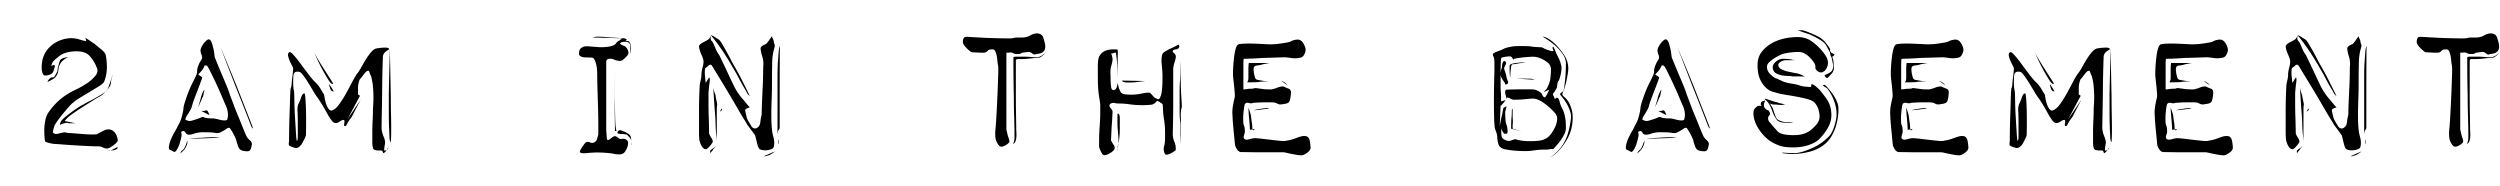 <svg xmlns="http://www.w3.org/2000/svg" xmlns:xlink="http://www.w3.org/1999/xlink" role="img" aria-label="2AM in the Basement" viewBox="4.45 0 773.26 57.4"><defs><path d="M31.75-33.25a16.23 16.23 0 012.83-.28c.42 0 .75.07.98.22.23.13.18.31-.14.53-.31.14-.58.32-.81.55a2.15 2.15 0 00-.81 1.7 330.62 330.62 0 00-.23 10.81c-.03 2.5-.07 4.82-.12 6.97l-.06 3.9c0 .87.21 1.83.64 2.87.43 1.04.56 1.83.38 2.37-.14.82-.2 1.3-.2 1.44v.47h.2c.27 0 .5-.05.68-.14.04-.04.15-.22.33-.53.05-.19.12-.3.2-.35-.27.23-.44.5-.53.81-.5.6-.8.9-.89.9-.23.17-.34.2-.34.06s-.09-.34-.27-.61c-.04-.1-.21-.14-.51-.14h-.85c-.27 0-.58-.06-.92-.18a.78.78 0 01-.58-.7c-.13-.32-.2-.89-.2-1.7v-3c0-1.18.03-2.41.1-3.7.07-1.3.1-2.55.1-3.77.19-2.27.2-4.3.04-6.1a18.6 18.6 0 00-.58-3.7c-.28-.63-.47-1.11-.58-1.45-.12-.34-.3-.45-.58-.31-.22 0-.63.4-1.22 1.18-.6.8-.98 1.26-1.15 1.4a7.05 7.05 0 00-.55 2.52v2.16l.6.43-3.87 7.26 4.08-6.05-2.84 5.44 1.62-2.05-1.15 1.5a18.42 18.42 0 00-1.5 1.97l-.5.97c-.12.22-.3.33-.52.33-.23 0-.29-.3-.17-.9.11-.62.05-.95-.17-1-.28-.05-.74.15-1.4.59-.65.43-1.25.48-1.79.15-.54-.44-1.24-1.45-2.08-3.01a46.47 46.47 0 00-2.62-4.33c-.45-.58-.95-1.34-1.5-2.27-.55-.93-1.08-1.82-1.6-2.65a31.83 31.83 0 00-1.5-2.22c-.47-.63-.79-.97-.97-1.02A1.96 1.96 0 007-26.05c-.4.1-.68.35-.81.75-.1.5-.14 1.34-.14 2.52s.1 2.11.28 2.8c.04.4.07 1.43.1 3.06.01 1.62.08 3.35.2 5.15.1 1.82.21 3.47.3 4.94.1 1.47.19 2.19.27 2.14.19-.05.28-.61.28-1.7V-10c0-1.3-.02-2.55-.07-3.7a5.69 5.69 0 01.2-2.28c.32-.59.62-1.29.89-2.1.27-.82.6-1.25 1.02-1.3.13 0 .25.64.34 1.91.09 1.26.15 2.68.17 4.25A166.7 166.7 0 0110-6.45c-.05.27-.2.63-.42 1.1-.22.44-.47.92-.74 1.41-.27.5-.63.89-1.06 1.19-.43.3-.9.35-1.39.17-1.04-.32-1.6-.6-1.67-.81a2.4 2.4 0 01.05-1.03 286.4 286.4 0 01.15-8.13c.07-1.92.13-3.72.17-5.4.05-1.68.12-2.68.2-2.99.15-.32.25-.8.29-1.43.04-.64.1-1.29.2-1.94a35.1 35.1 0 00.27-2.75c0-.19-.13-.5-.38-.96-.25-.45-.49-.94-.72-1.46a7.51 7.51 0 01-.47-1.49c-.08-.48.01-.83.29-1.06.21-.27.65-.04 1.3.69.67.71 1.4 1.6 2.16 2.65.77 1.05 1.54 2.08 2.32 3.1a37.02 37.02 0 001.82 2.26c.95.87 1.68 1.73 2.18 2.6.5.85.84 1.41 1.03 1.68.04.14.12.54.23 1.2.12.66.28 1.31.5 1.94.23.64.53 1.16.9 1.57.36.4.86.38 1.5-.08.58-.35 1.2-1 1.85-1.96.67-.95 1.3-1.96 1.88-3.03.59-1.07 1.17-2.14 1.73-3.23a31.05 31.05 0 011.53-2.66c.5-.59 1-1.35 1.5-2.28.5-.92 1.01-1.8 1.53-2.6.52-.83 1.04-1.52 1.57-2.09.52-.55 1-.89 1.45-.98zM18.5-19.98c-.54 0-.91-.41-1.1-1.24-.13-.3-.2-.65-.2-1.01.32.5.6.9.82 1.21.13.28.28.54.43.79.17.25.18.33.05.25zm-.08-2.46c-.27.37-.74.02-1.42-1.04a57.52 57.52 0 01-3.92-7.32c-.47-1.09-.66-1.5-.56-1.23a69.57 69.57 0 003.13 5.23 548.7 548.7 0 002.77 4.36zm17.55-10.81c.09 5.57.19 10.52.28 14.83 0 1.81.02 3.6.06 5.37.04 1.76.06 3.3.06 4.63 0 1.31-.02 2.38-.06 3.19-.04.8-.11 1.1-.2.87a4.65 4.65 0 01-.28-1.72c-.04-.93-.1-2.1-.14-3.47-.05-1.38-.06-2.93-.06-4.65v-5.18c.08-4.12.2-8.75.34-13.87zm0 0" id="reuse-1"/><path d="M8.36-1.84c-.4-.09-.56-.46-.47-1.14a8.9 8.9 0 01.67-2.29c.37-.84.76-1.62 1.19-2.34.43-.73.74-1.32.92-1.78.4-.63.74-1.33.99-2.1.24-.76.4-1.33.45-1.7.13-.45.22-.97.27-1.56.03-.59.33-1.68.89-3.27a36.35 36.35 0 012.09-4.96c.82-1.59 1.23-2.56 1.23-2.93a5.33 5.33 0 01.47-2.25c.19-.5.42-.94.69-1.32.27-.39.4-.72.4-.99 0-.3-.1-.67-.27-1.08-.18-.4-.25-.88-.2-1.43a6.15 6.15 0 012.04-2.93c.32-.22.62-.22.89 0 .27.28.48.69.64 1.24.15.54.3 1.11.44 1.7.13.59.22 1.15.26 1.69.05.54.15.93.28 1.16l.72 1.8 1.28 3.07c.48 1.1.96 2.24 1.44 3.4.48 1.15.83 2.11 1.05 2.88.27.68.64 1.67 1.12 2.95.48 1.3 1 2.59 1.54 3.88.53 1.3 1.02 2.49 1.45 3.58.43 1.08.72 1.76.86 2.03.22.6.63 1.15 1.22 1.67s.77 1.07.54 1.66c-.1.73-.29 1.23-.58 1.5s-.89.32-1.8.14c-.86-.1-1.43-.5-1.7-1.22-.27-.73-.47-1.32-.6-1.78 0-.22-.11-.55-.32-1a17.5 17.5 0 00-1.73-3.08c-.22-.18-.6-.08-1.13.28-.52.37-1.05.68-1.59.95-.54.32-1.14.4-1.8.27-.65-.13-1.74-.2-3.23-.2a9.4 9.4 0 00-3.13.37c-.63.25-1.2.38-1.7.38-.54 0-.92-.2-1.12-.61-.2-.4-.5-.57-.91-.49-.37.1-.5.32-.38.66.12.33.1.73-.03 1.19-.05.36-.2.97-.45 1.8a7.96 7.96 0 01-.9 2.07c-.37.64-.73.84-1.07.61-.34-.23-.65-.39-.92-.48zM25.3-15.98l-1.03-2.41a124.63 124.63 0 00-3.6-7.78c-.54-1.1-.9-1.69-1.1-1.78-.4-.14-.65-.07-.74.2-.09.27-.3.64-.61 1.1-.27.36-.57.7-.9 1.02-.3.32-.4.5-.26.54.23.13.47.29.72.45.25.16.38.32.38.5a116.78 116.78 0 01-1.4 3.78c-.38.97-.75 1.93-1.09 2.86-.34.93-.56 1.6-.64 2-.1.4-.28.85-.55 1.33-.27.47-.54.91-.8 1.33-.28.4-.48.78-.62 1.12-.13.34-.11.52.06.56.31.14.63.25.94.32.32.06.94-.07 1.85-.38.86-.27 1.5-.5 1.9-.7.4-.2.7-.22.9-.05.49.23 1.42.35 2.77.35.32 0 .75.07 1.27.2s1.02.25 1.48.34c.48.09.88.1 1.2.06.31-.03.5-.2.54-.46.18-.64.22-1.35.1-2.14a7.42 7.42 0 00-.77-2.36zm-8.36.89c.17-.73.4-1.5.67-2.32.13-.67.33-1.32.58-1.93.24-.62.49-1.01.72-1.2-.14.46-.23.86-.29 1.23-.04.54-.2 1-.46 1.36-.05.18-.14.43-.27.75l-.48 1.01zm.95 1.15h.53c.32 0 .6-.04.83-.14.3-.09.55.04.73.4.19.38.33.72.43 1.04zM14.08-5.3c1.35-.18 2.69-.3 4.01-.34 1.09-.09 2.13-.15 3.13-.17 1-.02 1.77.04 2.31.17zm-.49.53c.1.83-.2 1.72-.87 2.66-.27.37-.7.8-1.3 1.3 0-.14.07-.27.2-.4a.9.9 0 01.29-.46l.46-.38c.23-.27.5-.79.82-1.56.09-.3.22-.7.4-1.16zm20.2-3.8c-.17-.04-.4-.45-.68-1.23a950.41 950.41 0 00-4.55-11.56c-1.4-3.62-3-7.75-4.76-12.37 2.08 4.9 3.9 9.27 5.43 13.12l1.88 4.8 1.56 3.98c.43 1.09.76 1.95.99 2.58.22.64.27.87.14.69zm0 0" id="reuse-0"/></defs><defs><symbol overflow="visible" id="a2a"><path d="M13.19-25.3c-.86.37-1.56.48-2.11.35-.18-.1-.35-.35-.5-.78a5.26 5.26 0 01-.24-1.74c0-.73.09-1.52.27-2.37a8.4 8.4 0 013.44-4.88 10.05 10.05 0 015.47-1.73 9.3 9.3 0 012.72.48c.58.18 1.22.34 1.9.47l-.27-1.08c1 .68 1.94 1.31 2.85 1.9.68.59 1.37 1.16 2.05 1.71.67.54 1.1 1.04 1.3 1.49.13.36.23.97.32 1.8.09.84.13 1.7.11 2.59a12.07 12.07 0 01-.86 4.17c-.27.42-.85.9-1.73 1.44l-2.85 1.73c-1.02.6-2 1.2-2.93 1.77-.93.56-1.56 1-1.86 1.32-.47.32-1 .83-1.61 1.54-.6.7-1.26 1.47-1.94 2.3-.68.84-1.27 1.62-1.77 2.35-.49.72-.76 1.24-.8 1.56-.19.68-.3 1.16-.32 1.43-.03.27.17.47.6.6.34.1.73.08 1.16-.06.44-.13.82-.22 1.14-.26.45-.14.86-.15 1.22-.03.37.1.82.15 1.36.15.18 0 .67.04 1.49.11l2.62.2c.93.08 1.76.11 2.49.11.72 0 1.22-.02 1.5-.07.4-.23 1.06-.58 1.96-1.05.9-.48 1.73-.58 2.46-.31.77.32 1.32.9 1.65 1.7.34.81.45 1.43.32 1.83-.28.46-.8.95-1.57 1.47s-1.34.78-1.7.78c-.4 0-.83-.11-1.26-.33a2.69 2.69 0 00-1.25-.34 124.77 124.77 0 01-6.85-.29c-1.6-.09-3.1-.19-4.48-.3a46.7 46.7 0 00-2.55-.16c-1.18-.19-2.02-.4-2.52-.63-.17 0-.3-.37-.37-1.1a30.4 30.4 0 01-.1-2.52c0-.94.1-1.93.3-2.97.21-1.04.54-1.88.99-2.52.95-1.35 1.94-2.5 2.97-3.45a17.75 17.75 0 013.3-2.45c.53-.33 1.36-.76 2.46-1.3 1.12-.54 2.2-1.16 3.24-1.86a11.7 11.7 0 002.54-2.28c.67-.82.82-1.64.46-2.46a11.43 11.43 0 00-2.36-3.8c-.93-.95-2.41-1.39-4.44-1.3-2.14.09-3.8.62-4.97 1.57-1.18.95-1.84 1.59-1.97 1.9-.19.5-.28.77-.28.82a1.9 1.9 0 00-.06.4c.17-.22.33-.36.47-.4.41-.13.62 0 .62.4-.13.46-.28.91-.42 1.37a1.7 1.7 0 01-.81 1.01zm5.78-5.3c-.18 0-.4.05-.67.13-.4.19-.96.58-1.64 1.16a4.54 4.54 0 00-1.13 2.5c-.06.83-.28 1.5-.64 2-.18.31-.41.57-.69.78-.27.2-.56.37-.87.5-.31.23-.72.43-1.22.6l.27-.52c.13-.19.31-.37.54-.55a.94.94 0 01.56-.31l.6-.03a7.43 7.43 0 001.02-1.7c0-.05.01-.07.06-.07.05 0 .07-.07.07-.2l.14-.08-.14.08c0-.37.05-.71.14-1.03.18-.72.36-1.4.54-2.04.22-.53.82-.9 1.78-1.09.35-.08.78-.12 1.28-.12zm13.53 4.2l-.4 2.06c-.19.54-.3 1.09-.35 1.64-.04.54-.18.95-.4 1.22-.28.5-.7 1.05-1.27 1.64a8.85 8.85 0 01-1.86 1.48c-.31.14-.88.47-1.7.98L23.9-15.7a97.06 97.06 0 00-4.13 2.72c-.68.5-1.2.93-1.56 1.28a7.1 7.1 0 00-.75.89l3.34.69h-1.78c-.31 0-.56-.05-.73-.15-.4 0-.87.1-1.36.27-.28.05-.5.15-.69.28a.2.2 0 01-.14.06c-.18 0-.13-.3.14-.89.18-.4.6-.88 1.27-1.42a43.91 43.91 0 014.3-3.15c.68-.44 1.16-.7 1.43-.79.23-.18.63-.42 1.22-.71a54.34 54.34 0 005.45-3.1c.4-.17.74-.64 1.02-1.39l.81-2.34c.32-.87.57-1.85.75-2.94zm1.36 23.68c-.04.5-.5.82-1.36.95-.45.05-.95.07-1.48.07.17.13.33.13.46 0 .18 0 .52-.14 1.02-.4l.9-.48a.82.82 0 01.46-.14zm0 0"/></symbol><symbol overflow="visible" id="a2b"><use xlink:href="#reuse-0"/></symbol><symbol overflow="visible" id="a2c"><use xlink:href="#reuse-1"/></symbol><symbol overflow="visible" id="a2e"><path d="M25.44-35.7c.27.05.56.08.87.08.23.04.48.06.75.06s.48.09.61.26c.19.2.32.5.4.9.1.4.15.79.15 1.15 0 .5-.07 1.07-.2 1.7v-.82-.88c0-.32-.03-.69-.07-1.1-.18-.67-.7-1-1.54-.98-.84.03-1.3.13-1.38.31-.23.14-.24.29-.05.44.21.16.5.3.86.44.77.27 1.27.86 1.5 1.77.18.46.07.9-.3 1.34-.4.43-.77.8-1.13 1.1-.41.47-1 .62-1.74.46a5.45 5.45 0 01-1.45-.45c-.6-.23-1.2-.23-1.78 0a.87.87 0 00-.4.75V-9c0 .56.01 1.13.05 1.7.05.57.09 1.1.11 1.6.02.49.13.73.32.73.22.06.57-.12 1.04-.53.48-.41.88-.63 1.19-.63.23 0 .55.17.95.49.4.31.73.45.96.4.77-.18 1.38-.05 1.84.41.3.31.39.82.23 1.5a5.4 5.4 0 01-.78 1.83c-.36.64-.94.97-1.73 1-.8.02-1.5-.06-2.14-.25a39.27 39.27 0 00-4.69-.34c-.82 0-1.87.05-3.14.17-1.26.12-2 .06-2.23-.17-.2-.09-.2-.3-.02-.68a15.22 15.22 0 011.38-2.08c.26-.33.49-.5.67-.5.4-.05.75.01 1.04.18.3.15.66.17 1.07.03.5-.18.82-.52.98-.99.16-.47.32-.98.45-1.53v-3c0-1.77-.04-3.71-.1-5.84l-.18-5.98a197.4 197.4 0 01-.06-3.68c0-2.4-.39-4.1-1.16-5.1-.18-.14-.53-.2-1.03-.2-.49 0-1.02-.02-1.6-.04a2.92 2.92 0 01-1.41-.38c-.39-.22-.51-.63-.38-1.21.04-.6.24-1.03.61-1.3a2.6 2.6 0 011.16-.5c.4-.07.86-.07 1.36 0a291.56 291.56 0 013.13.23c.68.05 1.6 0 2.79-.14 1.21-.22 1.96-.53 2.23-.92.28-.38.56-.66.83-.84.27-.1.55-.29.84-.58.3-.29.65-.37 1.07-.23.44.13.67.28.67.43 0 .16-.18.29-.55.38-.31.13-.54.13-.67 0zm-9.13-.96a5.46 5.46 0 012.14-.23c1.07.02 2.18.1 3.32.23 1.35.06 2.82.15 4.42.28zm6.82 18.64c.08 2.18.14 4.23.18 6.13.05 1.9.13 2.96.22 3.19 0 .13 0 .25.03.34a1 1 0 01.03.2c0 .09.07.2.2.35l-.54.12-.27-18.9zM24-7.28c.18-.58.56-.8 1.13-.64.55.15 1.22.46 2 .92.76.37 1.14 1.01 1.12 1.94a7.8 7.8 0 00.03 1.53c.1.22.1.14.03-.25-.06-.38-.1-.74-.1-1.05 0-.27-.17-.6-.54-1.01-.37-.4-.63-.68-.81-.82-.1 0-.29-.02-.58-.06a6 6 0 00-1.01-.08c-.4 0-.7-.03-.93-.1-.23-.06-.34-.2-.34-.38zm0 0"/></symbol><symbol overflow="visible" id="a2f"><path d="M12.52-4.28c-.1.23-.37.6-.8 1.12-.43.53-.82.87-1.17 1.05-.83.1-1.51-.72-2.05-2.45-.14-.45-.2-1.53-.2-3.25v-5.52a137.95 137.95 0 01.2-8.1c0-.49.09-1.09.27-1.79.18-.7.28-1.38.28-2.01 0-.54.12-1.29.37-2.24.25-.96.33-1.66.24-2.1 0-.1-.07-.35-.2-.76-.14-.4-.32-.83-.52-1.28a9.2 9.2 0 01-.47-1.33A4.24 4.24 0 018.3-34c.13-.4.6-.81 1.42-1.22.82-.41 1.37-.73 1.64-.95.23-.27.37-.53.44-.78s.1-.29.1-.11v.72c0 .33.12.6.33.78.27.23.62.9 1.05 1.98a9.09 9.09 0 001.27 2.36 235.56 235.56 0 012.6 5.45c.58 1.22 1.12 2.38 1.65 3.47a18.8 18.8 0 003.44 5.16c.53.69 1.12 1.4 1.76 2.1-.04.06-.16.09-.34.09-.22.13-.36.2-.41.2-.04 0-.15.04-.33.13-.27.09-.37.34-.31.74.07.41.18.87.31 1.36.08.5.24.98.47 1.41.23.43.52.93.9 1.52.3.63.67.99 1.1 1.06.43.06.81-.06 1.13-.38.4-.27.65-.8.75-1.62.09-.82.22-1.55.4-2.19l.06-2.72.2-4.69c.1-1.67.16-3.25.18-4.71l.05-2.83c.13-1 .02-2.07-.32-3.2a9.95 9.95 0 01-.5-2.38c.04-.36.26-.66.64-.88.39-.22.72-.39.99-.48.27-.18.66-.66 1.16-1.44.22-.3.47-.65.75-1.01.03.32.15.64.34.95.13.32.21.62.23.9.02.26.1.49.24.66.09.33.03.8-.17 1.44-.2.64-.37 1.52-.5 2.64-.06.56-.1 1.52-.11 2.9-.03 1.38-.04 2.96-.04 4.73 0 1.76-.03 3.55-.1 5.37-.07 1.81-.1 3.43-.1 4.83 0 3 .18 5.11.53 6.36.37 1.24.46 2.3.28 3.16a1.1 1.1 0 01-.68.95 5.12 5.12 0 01-2.7.37c-.46-.07-.8-.17-.98-.3-.21-.1-.4-.38-.57-.85-.16-.48-.3-.97-.4-1.47l-.35-1.4c-.1-.42-.19-.66-.24-.71L23.2-9.72c-.1-.23-.43-.78-.99-1.67-.56-.88-1.23-2-2-3.36a481.97 481.97 0 00-5.08-8.55l-2.04-3.33a33.9 33.9 0 00-.9-1.45c-.32-.22-.6-.21-.85.03a6.6 6.6 0 01-.99.78c-.14.14-.23.47-.25.99-.02.52 0 1.05.04 1.6.08.68.16 1.36.21 2.04.22-.27.43-.57.61-.9.31-.57.52-.8.61-.66.1.36.08.93-.03 1.7-.12.76-.22 1.8-.31 3.13v3.03c0 1.24.02 2.53.06 3.87A231.49 231.49 0 0111.42-7c.1.37.32.82.67 1.36.37.54.5 1 .43 1.36zm-.7 2.58c.23-.27.6-.54 1.1-.82l.61-.6c-.27.4-.54.74-.81 1.01-.14.27-.31.51-.52.72-.2.2-.3.37-.3.5-.05.14-.1.06-.13-.23-.05-.3-.03-.49.06-.58zm1.98-2.44l-.03-.9c-.03-.49-.09-1.14-.18-1.93-.08-.79-.14-1.72-.17-2.78a56.16 56.16 0 00-.15-3.17c-.2-2.45-.38-5.17-.55-8.16.17.81.4 1.56.67 2.24.09.63.2 1.25.34 1.84.14.6.2.98.2 1.16-.09.18-.13.88-.13 2.1v4.02zM24-18.56c-.04 0-.27-.2-.67-.61-.19-.4-.54-1.04-1.06-1.9-.53-.87-1.26-2.21-2.2-4.02-.97-1.72-1.92-3.35-2.87-4.9A67.26 67.26 0 0014.55-34a41.42 41.42 0 00-2.64-3.4 4.98 4.98 0 011.55.8c.22.15.5.31.82.5.31.17.67.6 1.08 1.29a92.67 92.67 0 012.77 5 41 41 0 001.32 2.4c.4.68.87 1.52 1.4 2.52A242.1 242.1 0 0124-18.56zm8.84 13.39c.1.23.14.41.14.54v.49c0 .27-.05.43-.14.47zm-1.09 3.75c-.22.22-.5.42-.81.6l-.69.44a.96.96 0 01-.53.18c-.5.18-.8.26-.9.26h-.46zM15.3-14.75l.14.53-.69.55zm17.28-4.83v-5.03c0-1.63.04-3.1.12-4.39l.24-3.27c.07-.88.2-1.46.37-1.73-.04 4.63-.06 8.8-.06 12.52v12.64c0 .27-.1.52-.28.75-.18.23-.27.41-.27.54 0 .18-.02.34-.06.47-.04.14-.06.23-.06.28v.27zm0 0"/></symbol><symbol overflow="visible" id="a2g"><path d="M21.22-36.38h1.16c.4 0 .74-.02 1.01-.07.32-.09.66-.15 1.02-.2h1.76c.73 0 1.3-.1 1.7-.27.23-.04.56-.19.99-.44a4.5 4.5 0 011.44-.52 2.72 2.72 0 011.53.18c.5.2.83.64 1.01 1.33.54 1.58.68 2.72.41 3.4-.27.68-.82 1.1-1.63 1.28-.73.1-1.2.2-1.4.28-.2.09-.5-.03-.9-.34-.41-.36-.92-.5-1.5-.4l-1.57.2c-.37.18-.57.29-.63.34-.04.04-.35.06-.93.06-.55 0-.91-.06-1.1-.2a2.1 2.1 0 00-.95-.28c-.18 0-.32.01-.44.05-.11.02-.26.03-.43.03h-.41v23.8l.47 1.96c.17.45.31.87.4 1.25.1.39.05.68-.14.86-.21.28-.61.56-1.18.86-.57.3-1.03.4-1.4.3-.36-.13-.76-.63-1.18-1.5-.43-.87-.53-2.3-.31-4.28.09-.95.2-2.44.3-4.49a475.18 475.18 0 00.5-11.69c.06-1.72.04-2.8-.05-3.2a9.8 9.8 0 01-.2-1.47c-.05-.56-.13-1.1-.24-1.62a5.2 5.2 0 00-.45-1.3c-.18-.34-.43-.51-.74-.51-.82 0-1.32.11-1.47.34-.15.23-.42.43-.78.6-.1.06-.37.09-.83.09l-1.45-.03c-.52-.04-1.01-.06-1.47-.08-.45-.02-.74-.1-.87-.24a9.3 9.3 0 01-1.36-1.22c-.68-.68-1.02-1.3-1.02-1.84.04-.5.13-.87.27-1.12.13-.25.45-.38.95-.38.23 0 .9.04 2 .11l3.7.2a192.7 192.7 0 006.4.17zm2.31 5.85c.08-.13.4-.2.97-.2h1.98c.75 0 1.51.03 2.29.1.77.07 1.37.1 1.82.1.82 0 1.57-.32 2.25-.95.37-.18.64-.45.82-.82-.09.23-.27.48-.55.75-.31.32-.72.66-1.22 1.02-.23.1-.68.16-1.36.2-.68.04-1.42.12-2.22.2-.79.1-1.52.15-2.2.15h-1.22c-.4 0-.6.18-.6.54v9.17c0 2.36.01 4.71.05 7.05s.07 4.07.07 5.19c.09 1.1.09 1.94 0 2.53-.09.59-.2.96-.33 1.14-.19.37-.42.55-.69.55.09-.08.18-.27.27-.55.14-.4.21-.83.21-1.28v-1.3a265.55 265.55 0 00-.16-7.03c-.03-1.48-.05-3-.05-4.6-.09-3.48-.13-7.47-.13-11.96zm0 0"/></symbol><symbol overflow="visible" id="a2h"><path d="M33.1-34.47c.33.4.36.76.09 1.05-.28.3-.55.44-.81.44-.1 0-.25.02-.46.07a.88.88 0 00-.44.2c-.09.14-.16.25-.2.34l.27.42c.5.35.75.76.75 1.22 0 .3-.14.9-.4 1.76-.28.87-.42 1.6-.42 2.17v9.77a310.86 310.86 0 01-.14 9.95 6.69 6.69 0 00.55 2.83 4.77 4.77 0 01.34 2.48c-.46.37-1.02.72-1.67 1.04-.65.3-1.17.4-1.53.26-.08-.05-.21-.33-.37-.86a3.1 3.1 0 010-1.69c.16-.6.25-1.23.28-1.87a57.06 57.06 0 000-3.33c-.03-1-.13-2.05-.32-3.17-.17-1.11-.28-2.1-.3-2.95-.03-.87-.06-1.39-.1-1.57-.04-.13-.18-.27-.4-.4a2.96 2.96 0 01-.55-.42l-.75-.33c-.05.08-.18.2-.41.33-.18.32-.38.5-.61.54-.23.19-.48.3-.75.32a27.51 27.51 0 01-7.1-.17c-.8-.1-1.54-.16-2.21-.18l-1.22-.03c-.19 0-.49-.05-.9-.14-.4-.09-.8-.02-1.21.2-.46.37-.48.8-.05 1.3.44.5.66.89.66 1.16l-.08 1.67c-.04.93-.11 1.91-.2 2.95l-.2 4.28c.13.28.3.57.48.9.17.21.33.47.47.74.13.28.2.5.2.67 0 .41-.33.86-.98 1.33-.66.48-1.3.8-1.94.92-.4.05-.7-.06-.9-.3a7.86 7.86 0 01-1.02-2.28l.01-2.04c0-1.27.06-2.69.17-4.25.12-1.56.18-2.98.18-4.25v-2.45c0-.27-.12-1.1-.35-2.49-.22-1.38-.35-2.89-.37-4.51-.03-1.64-.03-3.21-.03-4.74 0-1.52.13-2.57.4-3.15.32-.64.74-1.12 1.27-1.46a4.24 4.24 0 011.69-.65c.6-.1 1.13-.14 1.56-.14h1c.17 0 .26.2.26.6v.63l-.12 7.47a102 102 0 00-.08-3.94c-.04-.86-.12-1.71-.23-2.55a5.54 5.54 0 00-.24-1.26c-.05 0-.35.1-.89.28-.23.04-.41.06-.55.06l.2.35c.2.68.29 1.15.29 1.42 0 .5-.17 1.3-.49 2.37-.13.6-.2 1.2-.17 1.82.03.61.05 1.26.05 1.93 0 .72.05 1.51.16 2.38.1.87.48 1.18 1.12.95.18-.09.35-.26.48-.51.14-.25.23-.49.27-.7l.2-1.04c0 .19.03.42.08.69.08.27.15.53.19.78.05.25.16.54.34.84.19.64.54 1.04 1.07 1.2.52.16 1.39.24 2.6.24 1 0 2.14-.13 3.41-.4s2.06-.3 2.38-.08c.32.32.64.66.95 1.03.32.35.66.58 1.03.67.3.23.56.27.73.1.19-.15.35-.46.49-.91.09-.1.18-.43.27-1.02a27.65 27.65 0 00.28-3.95v-1.7a50.11 50.11 0 00-.25-3.3c-.07-.65-.07-1.3 0-1.94.07-.63.17-1.02.3-1.16.1-.21.4-.48.93-.8.52-.31 1.07-.6 1.66-.88.77-.32 1.54-.71 2.3-1.16zM19.46-22.78c-.9.04-1.72.05-2.45.03-.73-.02-1.2-.21-1.42-.58l7.2.14zm-5.03 9.66c.35.17.53.63.53 1.35v3.41c0 .9-.05 1.79-.14 2.63-.08.83-.21 1.54-.39 2.12-.13.82-.23 1.57-.28 2.25v-.34c0-.14 0-.26.03-.38l.17-.5a14.88 14.88 0 00.08-4.22c0-.18-.04-.64-.1-1.36-.07-.72-.1-1.5-.1-2.3v-1.98c0-.5.07-.72.2-.69zM33.6-23.66l.03-1.12c.02-.57.04-1.2.04-1.88 0-.86.02-1.72.07-2.57 0 2.4.02 4.57.07 6.51.04 1.73.1 3.3.2 4.7.09 1.41.14 2.25.14 2.52 0 .23-.05.52-.14.86-.1.34-.14.64-.14.9-.04.37-.06.71-.06 1.02.04 1.23.06 2.2.06 2.92v3.61c-.04.14-.06.53-.06 1.16 0 .4-.03.8-.07 1.16V-6.8v-2.3c0-.64-.02-1.14-.07-1.5-.05-.14-.1-.5-.14-1.09-.05-.59-.07-1.17-.07-1.73v-1.64-1.05-1.27-2.4a48.38 48.38 0 01.14-3.88zm0 0"/></symbol><symbol overflow="visible" id="a2i"><path d="M24.48-30.53a634.95 634.95 0 01-6.67.2c-1.77.14-3.7.23-5.78.27-.08.28-.12.91-.12 1.89V-20.61c.48 0 .91-.04 1.28-.12.45-.06.88-.08 1.26-.08.39 0 .71-.07.99-.2a8 8 0 011.04.1l1.5.2c.52.07 1.04.1 1.57.1h1.12a10.7 10.7 0 001.83-.56c.77-.3 1.4-.4 1.9-.31.42.23.92.44 1.5.65.6.2.83.76.7 1.66a8.51 8.51 0 01-.37 2.1c-.18.55-.74.87-1.68.96-.87.18-1.44.21-1.7.1-.28-.12-.6-.26-.96-.44a4.93 4.93 0 00-1.39-.14h-2.14c-.77 0-1.5.02-2.19.07-.68.05-1.08.07-1.22.07-.35.18-.78.2-1.28.06-.5-.13-.87-.09-1.1.14-.17.04-.3.38-.4 1.02-.1.63-.18 1.33-.25 2.07-.06.75-.08 1.5-.06 2.25.03.75.09 1.16.17 1.25.18.46.29.9.31 1.33l.04.85c0 .18-.1.56-.29 1.12-.18.56-.1.94.22 1.13.27.23.78.24 1.52.03a7 7 0 011.67-.32c.27 0 .86.06 1.77.14l2.98.35c1.09.14 2.13.25 3.1.34.97.09 1.64.06 2-.08.78-.08 1.82-.37 3.13-.87 1.32-.5 2.26-.66 2.8-.49.63.14 1.03.65 1.19 1.54.15.88.23 1.6.23 2.14-.08.55-.48 1.07-1.18 1.54s-1.26.7-1.66.7c-.28 0-.65-.02-1.11-.09a49.16 49.16 0 01-3.36-.65c-.56-.14-.96-.2-1.19-.2H17.58c-1.56 0-3-.01-4.28-.04l-2.28-.03c-.5-.13-.92-.5-1.24-1.1-.31-.58-.47-1-.47-1.21L9.17-5c-.08-.93-.18-1.94-.3-3.05a86.5 86.5 0 01-.37-5.34c0-.82.09-1.7.27-2.63.18-.92.32-1.57.42-1.93.08-.23.1-.66.06-1.3a69.19 69.19 0 00-.42-4.31c-.09-.8-.13-1.44-.13-1.94a45.25 45.25 0 01.32-4.86c.1-.98.27-1.85.46-2.62.21-.77.47-1.27.79-1.49.32-.14.95-.24 1.9-.28a41.6 41.6 0 013.13 0c1.13.04 2.18.09 3.15.14a21.6 21.6 0 005.14-.2l1.7-.27c.55-.09.95-.2 1.23-.34.36-.23.86-.4 1.5-.52.63-.11 1.1-.08 1.42.1.45.18.88.66 1.26 1.43.39.78.53 1.41.44 1.91-.09.45-.28.91-.58 1.4-.29.47-.82.73-1.6.77-.67.14-1.45.14-2.34 0-.88-.13-1.6-.2-2.14-.2zm-4.42 1.76c-.81.14-1.54.28-2.17.41-.55.19-1.07.3-1.55.34-.46.05-.77.14-.9.27-.28.14-.39.56-.35 1.27.04.7.18 1.41.41 2.14.09.46.4.73.92.82l1.56.27c.52.09.98.13 1.36.13h.52c-.19.05-.61.07-1.27.07-.65 0-1.41.07-2.28.2-.9.05-1.97.07-3.18.07.03-.18.12-.38.26-.61.05-.18.08-.58.08-1.22v-2.31c0-.55.04-1.17.12-1.85zm3.6 5.58c.22.05.5.16.82.35.37.18.73.5 1.08.95zm-8.5 9.05a8.51 8.51 0 011.77-.4c.58-.1 1.16-.18 1.73-.24.57-.07.97-.02 1.2.15l-.6.05c-.42.03-.94.08-1.56.17a39.04 39.04 0 01-2.54.27zm-1.7-.81c.18.45.34.9.48 1.36.18.49.31 1.04.37 1.65.07.62.18 1.33.31 2.14.04.78.08 1.28.1 1.5.02.23.12.35.31.35.08 0 .22-.14.4-.4l-1.5.26a62.73 62.73 0 00-.2-3.13 45.63 45.63 0 01-.26-3.73zm0 0"/></symbol><symbol overflow="visible" id="a2j"><path d="M11.36-28.77c0 .2-.05.36-.14.49-.1.18-.17.32-.2.44l-.14.3c-.18.18-.14.64.14 1.37.27.72.42 1.33.46 1.83.23.59.4 1.07.49 1.43.09.36-.07.6-.49.74-.18.19-.32.12-.43-.19a2.23 2.23 0 00-.44-.77 7.72 7.72 0 01-.58-.93 2.55 2.55 0 01-.37-1.17c0-.77.13-1.45.4-2.04l.1-1.01c.02-.32.13-.6.3-.83.1-.27.27-.34.52-.2.25.13.38.32.38.54zm1.08.82c.05-.27.35-.48.89-.61.54-.14 1.1-.23 1.7-.27.72-.13 1.5-.13 2.38 0-.78.04-1.43.09-1.97.13a10.87 10.87 0 01-2.17.34c-.2 0-.34.54-.46 1.61a23.6 23.6 0 00-.17 2.34c0 .22-.02.2-.06-.07-.04-.27-.08-.66-.11-1.16l-.03-1.45v-.86zm13.47 8.64c-.1.23 0 .57.28 1.01.04.23.15.48.33.75l.2-.34c.18-.18.41-.18.69 0 .22.23.42.68.57 1.33.16.65.42 1.3.79 1.93.36.74.63 1.56.8 2.46.2.9.29 2.06.29 3.47 0 .68-.2 1.4-.58 2.14-.39.75-.8 1.41-1.23 1.98-.43.56-.85 1.06-1.25 1.49-.4.43-.64.7-.7.84-.13.14-.28.17-.43.1-.15-.06-.49-.03-.98.1-.4.06-1.05.08-1.9.08-.88 0-1.9.1-3.07.27-1.04.18-2.44.23-4.19.14a34 34 0 01-4.45-.49C9.9-2.32 9.2-2.88 8.97-3.73a9.04 9.04 0 01-.33-1.7c0-.41-.03-.76-.08-1.05-.04-.3-.22-.86-.53-1.68-.19-.36-.3-1.45-.36-3.26a250.7 250.7 0 010-11.72l.08-3.11v-2.38c0-.95-.05-1.54-.14-1.76a3.38 3.38 0 00-.27-.64c-.09-.17-.09-.36 0-.6.18-.21.68-.47 1.49-.76.82-.3 1.53-.61 2.12-.92.64-.23 1.57-.44 2.78-.63.54-.04 1.2-.06 1.97-.06 1.1 0 2.1.02 3 .06.72.14 1.46.22 2.24.25.77.03 1.3.06 1.58.1.44.27.95.5 1.51.72.57.2 1.04.34 1.4.43.5.05.67-.07.5-.34a1.34 1.34 0 01-.16-.88c.09-.32.26-.17.51.44.25.62.46 1.13.64 1.53l.75 1.53c.37.75.63 1.59.81 2.49.06.81-.05 1.73-.3 2.75-.24 1.02-.48 1.62-.71 1.8-.14.18-.23.57-.28 1.14-.05.56-.1.88-.19.96a7.49 7.49 0 01-1.1 1.7zm-6.2 1.56c-.44 0-1.01.04-1.7.1-.67.07-1.35.13-2.03.18-.82.04-1.6.06-2.3.06a2.8 2.8 0 01-1.23-.48 1.44 1.44 0 01-.62-.27l-.75 1.02a11.4 11.4 0 01-1.28 1.56h-.14l-.27 6.33a75 75 0 00.47-2.52c.18-.58.31-1.15.4-1.71l.2-1.14c0-.18.21-.36.62-.54l.4-.28-.12.75c-.19.6-.28 1.03-.28 1.3 0 .35.02.93.06 1.73.05.8.15 1.42.28 1.86.19.37.31.94.38 1.7.07.78-.04 1.19-.32 1.22h-.54c-.18 0-.36-.17-.53-.53-.37-.5-.55-1-.55-1.5a2.58 2.58 0 010-.8v2.02c0 .55.04 1.06.12 1.53.1.48.26.77.49.86.4.28.83.47 1.28.58.46.1.87.07 1.23-.1.82-.32 1.32-.43 1.5-.35.04.1.45.2 1.22.34s1.63.22 2.58.24c.96.02 1.92-.01 2.9-.1.97-.09 1.73-.3 2.27-.6.64-.28 1.2-.76 1.7-1.41.5-.66.94-1.35 1.3-2.1.37-.74.59-1.5.68-2.28a2.72 2.72 0 00-.47-1.98c-.87-1.08-2-2.14-3.38-3.16-1.37-1.02-2.57-1.53-3.56-1.53zm-.87-12.92a38.58 38.58 0 00-4.44.48l-.6.13c-.09.32-.23.3-.4-.07-.19-.36-.41-.58-.68-.67a5 5 0 00-1.44.1c-.77.11-1.24.24-1.42.37a7.1 7.1 0 00-.14 1.42c-.04.91-.06 1.9-.06 2.97v4.92c0 .28.02.63.06 1.07.05.43.08.9.08 1.39v1.62c.27 0 .56-.06.87-.2.69-.18.94-.52.75-1.02-.13-.4-.25-.86-.34-1.36-.09-.5.05-.83.4-1.01.23 0 .7 0 1.4-.03s1.5-.05 2.39-.05H19.38c.58 0 1.14.13 1.64.38s.86.47 1.07.65c.14.09.3.35.52.78.2.43.44.64.72.64.08 0 .19-.1.33-.3.14-.2.3-.49.48-.85.18-.31.36-.72.55-1.22l-1.64.75c.18-.28.43-.56.75-.83a9.75 9.75 0 001.16-2.78c.18-1.18.27-2.3.27-3.36 0-1.07-.52-1.93-1.57-2.56a8.3 8.3 0 00-2.72-1.25 6.5 6.5 0 00-2.1-.11zm3.8-6.25c.5 0 1.13.24 1.9.72.78.47 1.54 1.09 2.29 1.86.74.77 1.46 1.63 2.14 2.59a8.59 8.59 0 011.36 2.72c.27 1 .33 1.98.2 2.95-.14.98-.3 1.94-.51 2.86a18.91 18.91 0 01-1.25 3.9c-.05.37.12.7.51 1 .38.28.79.73 1.22 1.32.43.6.8 1.47 1.14 2.63.34 1.15.4 2.64.19 4.45a13 13 0 01-1.56 4.69 20.76 20.76 0 01-2.32 3.26c-.86 1-1.86 1.82-3 2.44a14.09 14.09 0 003.6-3.45c.88-1.23 1.52-2.58 1.95-4.05.43-1.48.73-3 .92-4.6a5.38 5.38 0 00-.36-2.48 13.48 13.48 0 00-2.37-4.1c-.4-.5-.61-.78-.61-.84-.09-.17.2-.49.89-.93.23-.37.43-1.45.6-3.24.2-1.79.29-3.66.29-5.6-.06-1-.43-1.98-1.14-2.93-.7-.96-1.52-1.84-2.47-2.66a28.7 28.7 0 00-3.6-2.51zM17-23.94l1.8.03c.61.03 1.03.13 1.26.32l-5.58-.35zm-4.08 15.5c0-1.08.02-2.05.06-2.92.1-.8.14-1.55.14-2.2 0-.65.1-1.01.27-1.06v1.76c0 .5 0 .97.03 1.4l.05.91c0 .2-.02.39-.05.6-.02.2-.03.43-.03.7v.81l2.86.83zm0 0"/></symbol><symbol overflow="visible" id="a2k"><use xlink:href="#reuse-0"/></symbol><symbol overflow="visible" id="a2l"><path d="M28.63-26.05a.9.9 0 01-.55.2c-.5 0-.9-.15-1.22-.46-.45-.37-.65-.73-.61-1.1.04-.36-.03-.72-.2-1.07a8.46 8.46 0 00-1.27-1.7 6.25 6.25 0 00-1.86-1.5c-.55-.41-1.5-.57-2.83-.48-1.33.09-2.38.23-3.15.41a5.1 5.1 0 00-1.58.52c-.63.29-1.24.63-1.83 1.01-.6.39-1.12.8-1.58 1.22-.45.43-.67.9-.67 1.4 0 .94.38 1.76 1.16 2.44A6.3 6.3 0 0014.02-24c.44.09.62.13.53.13-.09 0 .28.18 1.1.54.76.4 1.74.7 2.94.9 1.21.17 2.13.38 2.77.6.8.28 1.6.4 2.37.4.37.1.8.1 1.3 0-.05-.03-.08-.08-.08-.13 0-.27.03-.48.08-.61.18-.08.48.02.9.31.44.3.98.76 1.62 1.4.54.63 1.24 1.53 2.1 2.71a8.22 8.22 0 011.5 4.28 7.66 7.66 0 01-1.06 4.77A15.25 15.25 0 0127-4.83c-.64.5-1.48.95-2.52 1.33-1.04.39-2.16.64-3.37.75-1.2.12-2.43.12-3.7 0a9.26 9.26 0 01-3.4-.92 10.4 10.4 0 01-2.8-1.77 14.48 14.48 0 01-2.2-2.48 11.07 11.07 0 01-1.46-2.78 7.83 7.83 0 01-.47-2.43c0-.72.14-1.24.44-1.56.28-.3.57-.56.84-.75.4-.13.82-.13 1.23 0 0-.04-.02-.1-.07-.2a.51.51 0 01-.13-.61c0-.32.22-.57.67-.75.23-.04.43-.1.61-.2 0 .1-.02.23-.06.4-.18.28-.27.57-.27.9-.05.35 0 .64.13.87.13.23.32.41.55.55.09.18.25.28.46.3.23.03.44.27.63.71.18.37.14.68-.11.92-.25.25-.38.56-.38.93 0 .4.13.76.38 1.06.25.29.7.82 1.33 1.6.36.35.68.7.95 1.04.27.34.61.62 1.02.83.4.2.94.35 1.62.46.69.12 1.57.18 2.66.18 2.22 0 3.97-.52 5.23-1.57 1.27-1.05 2.07-1.96 2.4-2.73.4-.77.44-1.8.12-3.1a5.43 5.43 0 00-1.56-2.88 6 6 0 00-1.91-.85c-.86-.24-1.82-.47-2.9-.67-1.05-.2-2.1-.4-3.12-.55a65 65 0 01-2.54-.45l-2.18-.6a5.3 5.3 0 01-2.24-1.34 8.42 8.42 0 01-1.77-2.6c-.5-1.1-.75-2.57-.75-4.43 0-1.71.53-3.17 1.6-4.37a11.1 11.1 0 013.8-2.8 15.7 15.7 0 014.63-1.25c1.61-.18 2.9-.2 3.84-.02 1.1.2 2.05.59 2.86 1.18.81.58 1.56 1.21 2.24 1.89.68.68 1.26 1.36 1.73 2.04.48.68.77 1.2.86 1.57.31.85.3 1.68-.05 2.48-.33.8-.75 1.28-1.25 1.45zm-5.65 1.5c-.59-.04-1.23-.06-1.9-.06h-1.56c-.5 0-.84-.05-1.02-.14-.27 0-.67 0-1.19-.03a9.4 9.4 0 01-1.6-.2 5.86 5.86 0 01-1.54-.55c-.47-.25-.8-.63-.98-1.13-.31-.86-.11-1.63.6-2.3a3.66 3.66 0 012.2-1.1 24.49 24.49 0 012.51.14c.5.13.97.23 1.42.28H17.2a3.2 3.2 0 00-1.9.64c-.59.43-.68.96-.27 1.6.13.22.46.47.99.71.52.25 1.1.45 1.76.58l1.8.38c.55.11.9.17 1.03.17.5.13 1 .31 1.48.53zm6.54-.6c.17-.14.36-.24.56-.3.2-.07.54-.27 1-.6a2 2 0 00.58-1.12c.11-.52.1-1.03-.04-1.53a23.5 23.5 0 00-.4-1.83l-.28-.55-.14-.67c0-.13-.07-.34-.2-.63a7.52 7.52 0 01-.5-.87c-.16-.32-.4-.75-.73-1.3a7.68 7.68 0 00-1.96-1.56c-.91-.54-1.89-1.04-2.93-1.5-1.23-.4-2.55-.86-3.95-1.36.05.06.19.08.4.08h1.16c.37 0 1.23.28 2.58.84 1.37.57 2.4 1.06 3.08 1.47a8.65 8.65 0 012.03 2c.77.98 1.1 1.56 1.02 1.74-.09.18-.04.36.14.54.09.18.16.3.2.35l.48.26c.36.14.54.28.54.4l-.33.35a.66.66 0 01-.35.14c.1.5.21.95.35 1.36a40.79 40.79 0 01.12 2.32c0 .62-.26 1.21-.78 1.76-.52.54-.85.9-.98 1.08-.18.19-.4.18-.67-.02a.95.95 0 01-.41-.8zm-.75 3.18c.22-.13.55.04.98.52.43.48.9 1.04 1.4 1.67.49.62.94 1.32 1.35 2.1.4.77.66 1.4.75 1.9.13.55.16 1.35.1 2.39a20.25 20.25 0 01-.54 3.4c-.29 1.22-.78 2.45-1.47 3.68a9.55 9.55 0 01-2.78 3.1 12.01 12.01 0 01-3.98 1.85c-1.43.37-2.76.6-3.99.69-1.21.08-2.28.07-3.18-.05l-1.43-.17c-.18-.13.18-.16 1.11-.1.94.07 1.84.1 2.7.1.85 0 1.96-.23 3.32-.7A25.29 25.29 0 0027-3.33a19.32 19.32 0 003.3-2.58c1.02-1 1.8-2.79 2.34-5.37a9.43 9.43 0 00-.03-3.64 13.94 13.94 0 00-2.75-6.02l-.75-.48c-.5-.27-.62-.45-.34-.55zm-14.43 5.31c.1.09.3.18.64.27.34.1.68.16 1 .2.31.19.68.33 1.08.4H15.7c-.36 0-.68-.01-.95-.05a5.32 5.32 0 00-.73-.07h-.52a2.2 2.2 0 01-.64-.07 5.86 5.86 0 00-.75-.27c.13.04.24.2.33.47.27.42.5.8.69 1.15.13.47.33 1.08.6 1.85.27.77.52 1.24.75 1.42a4.81 4.81 0 002.05.81c.18.06.42.08.74.08h.95c.36 0 .75.07 1.16.2h-2.04c-.54 0-1.06-.04-1.56-.14-.5-.09-.93-.3-1.3-.6a9.4 9.4 0 01-1.59-2.93 10.26 10.26 0 00-1.27-2.6c-.23-.3-.49-.57-.78-.8-.29-.23-.35-.35-.17-.35.23 0 .79.17 1.67.49.89.3 1.55.5 2 .54zm0 0"/></symbol><symbol overflow="visible" id="a2m"><use xlink:href="#reuse-1"/></symbol></defs><use xlink:href="#a2a" x="7" y="48.25"/><use xlink:href="#a2b" x="48.82" y="48.25"/><use xlink:href="#a2c" x="89.08" y="48.25"/><use xlink:href="#a2d" x="130.35" y="48.25"/><use xlink:href="#a2e" x="171.42" y="48.25"/><use xlink:href="#a2f" x="212.36" y="48.25"/><use xlink:href="#a2d" x="253.3" y="48.25"/><use xlink:href="#a2g" x="294.37" y="48.25"/><use xlink:href="#a2h" x="335.85" y="48.25"/><use xlink:href="#a2i" x="377.12" y="48.25"/><use xlink:href="#a2d" x="417.86" y="48.25"/><use xlink:href="#a2j" x="458.93" y="48.25"/><use xlink:href="#a2k" x="499.46" y="48.25"/><use xlink:href="#a2l" x="539.71" y="48.25"/><use xlink:href="#a2i" x="580.58" y="48.25"/><use xlink:href="#a2m" x="621.31" y="48.25"/><use xlink:href="#a2i" x="662.38" y="48.25"/><use xlink:href="#a2f" x="703.12" y="48.25"/><use xlink:href="#a2g" x="744.05" y="48.25"/></svg>